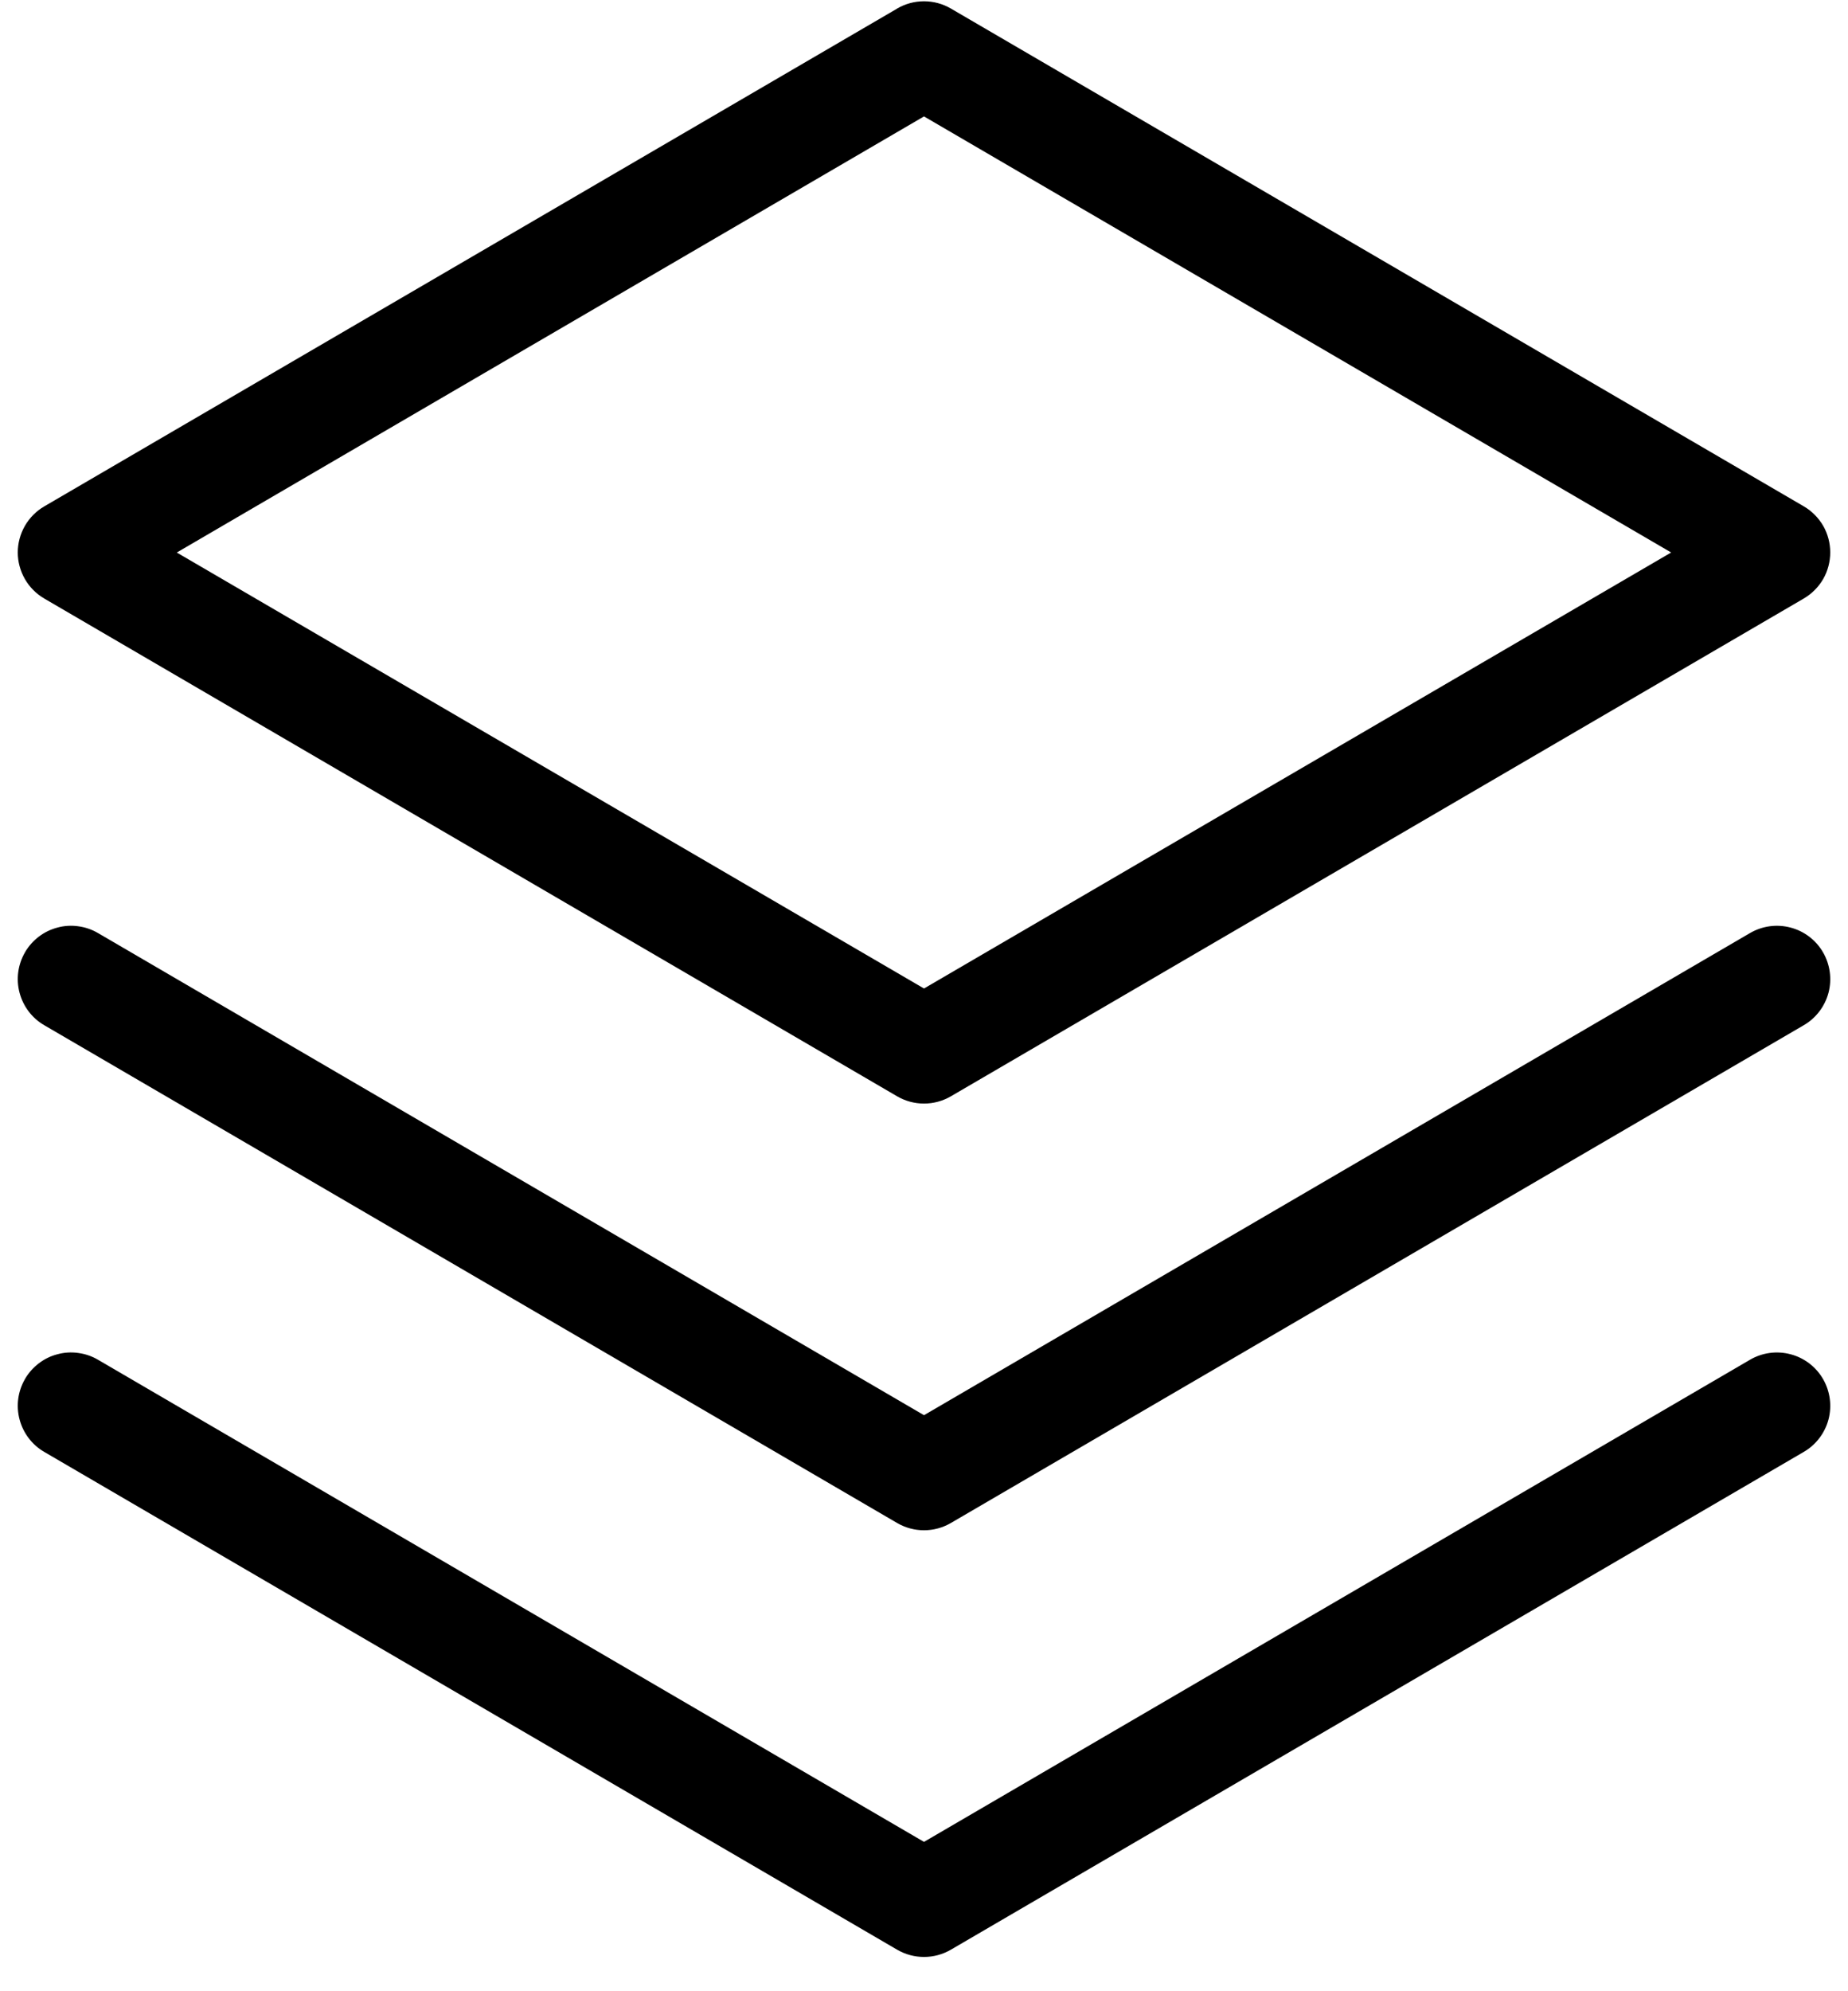 <svg width="26" height="28" viewBox="0 0 26 28"  xmlns="http://www.w3.org/2000/svg">
<path fill-rule="evenodd" clip-rule="evenodd" d="M0.352 19.39C0.402 19.305 0.468 19.23 0.546 19.171C0.624 19.111 0.714 19.067 0.809 19.043C0.904 19.017 1.004 19.011 1.101 19.025C1.199 19.038 1.293 19.07 1.378 19.12L13 25.9L24.622 19.12C24.794 19.02 24.998 18.992 25.191 19.043C25.383 19.093 25.548 19.218 25.648 19.39C25.748 19.562 25.776 19.767 25.726 19.959C25.675 20.151 25.55 20.316 25.378 20.416L13.378 27.416C13.263 27.483 13.133 27.518 13 27.518C12.867 27.518 12.737 27.483 12.622 27.416L0.622 20.416C0.45 20.316 0.326 20.152 0.275 19.959C0.224 19.767 0.252 19.563 0.352 19.391V19.39Z" />
<path fill-rule="evenodd" clip-rule="evenodd" d="M0.352 13.39C0.402 13.305 0.468 13.23 0.546 13.171C0.624 13.111 0.714 13.068 0.809 13.043C0.904 13.017 1.004 13.011 1.101 13.025C1.199 13.038 1.293 13.07 1.378 13.12L13 19.9L24.622 13.12C24.794 13.02 24.998 12.992 25.191 13.043C25.383 13.093 25.548 13.218 25.648 13.39C25.748 13.562 25.776 13.767 25.726 13.959C25.675 14.151 25.55 14.316 25.378 14.416L13.378 21.416C13.263 21.483 13.133 21.518 13 21.518C12.867 21.518 12.737 21.483 12.622 21.416L0.622 14.416C0.45 14.316 0.326 14.152 0.275 13.959C0.224 13.767 0.252 13.563 0.352 13.391V13.39Z" />
<path fill-rule="evenodd" clip-rule="evenodd" d="M12.622 0.12C12.737 0.053 12.867 0.018 13 0.018C13.133 0.018 13.263 0.053 13.378 0.12L25.378 7.12C25.491 7.186 25.585 7.281 25.651 7.394C25.716 7.508 25.75 7.637 25.75 7.768C25.75 7.899 25.716 8.028 25.651 8.142C25.585 8.255 25.491 8.35 25.378 8.416L13.378 15.416C13.263 15.483 13.133 15.518 13 15.518C12.867 15.518 12.737 15.483 12.622 15.416L0.622 8.416C0.509 8.35 0.415 8.255 0.35 8.142C0.285 8.028 0.25 7.899 0.25 7.769C0.25 7.638 0.285 7.509 0.35 7.395C0.415 7.282 0.509 7.187 0.622 7.121L12.622 0.121V0.12ZM2.488 7.77L13 13.9L23.512 7.769L13 1.637L2.488 7.769V7.77Z" />
</svg>
